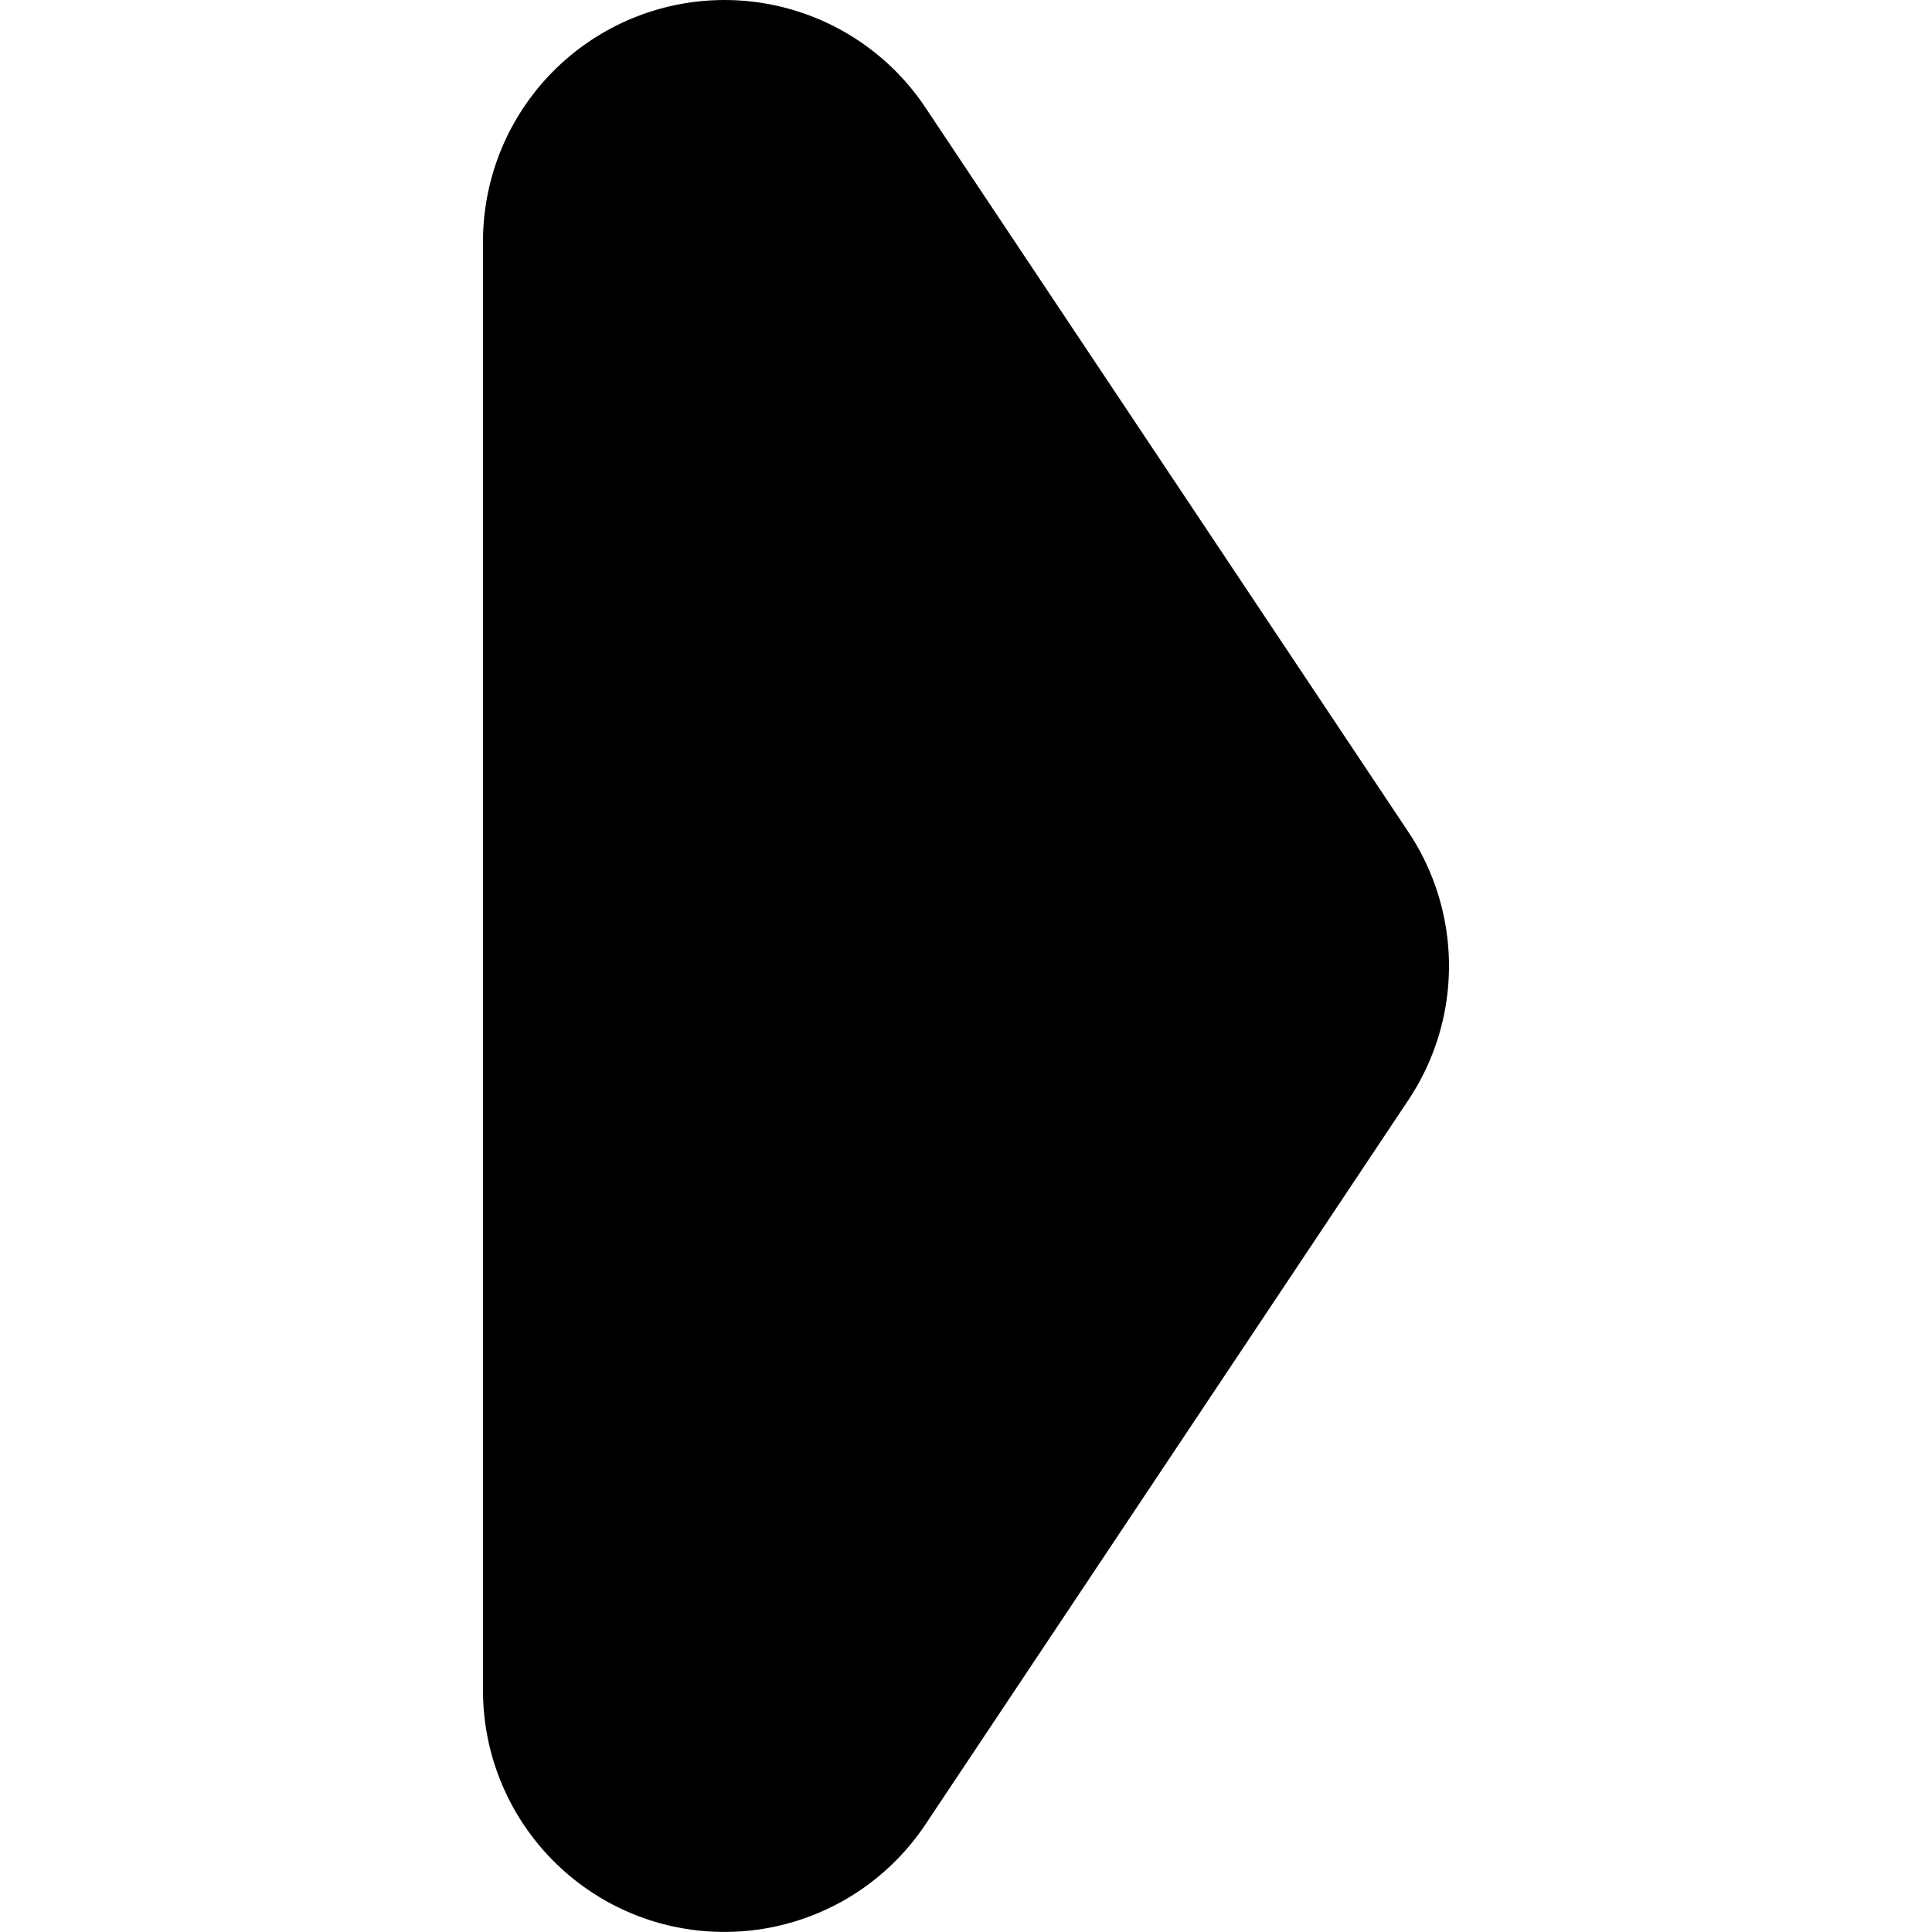 <svg xmlns="http://www.w3.org/2000/svg" width="24" height="24" viewBox="0 0 24 24"><path d="M9.076 23.998a3 3 0 0 0 2.42-1.334l6-9a3 3 0 0 0 0-3.328l-6-9A3 3 0 0 0 6 3v18a3 3 0 0 0 2.13 2.871 3 3 0 0 0 .946.127z"/></svg>
